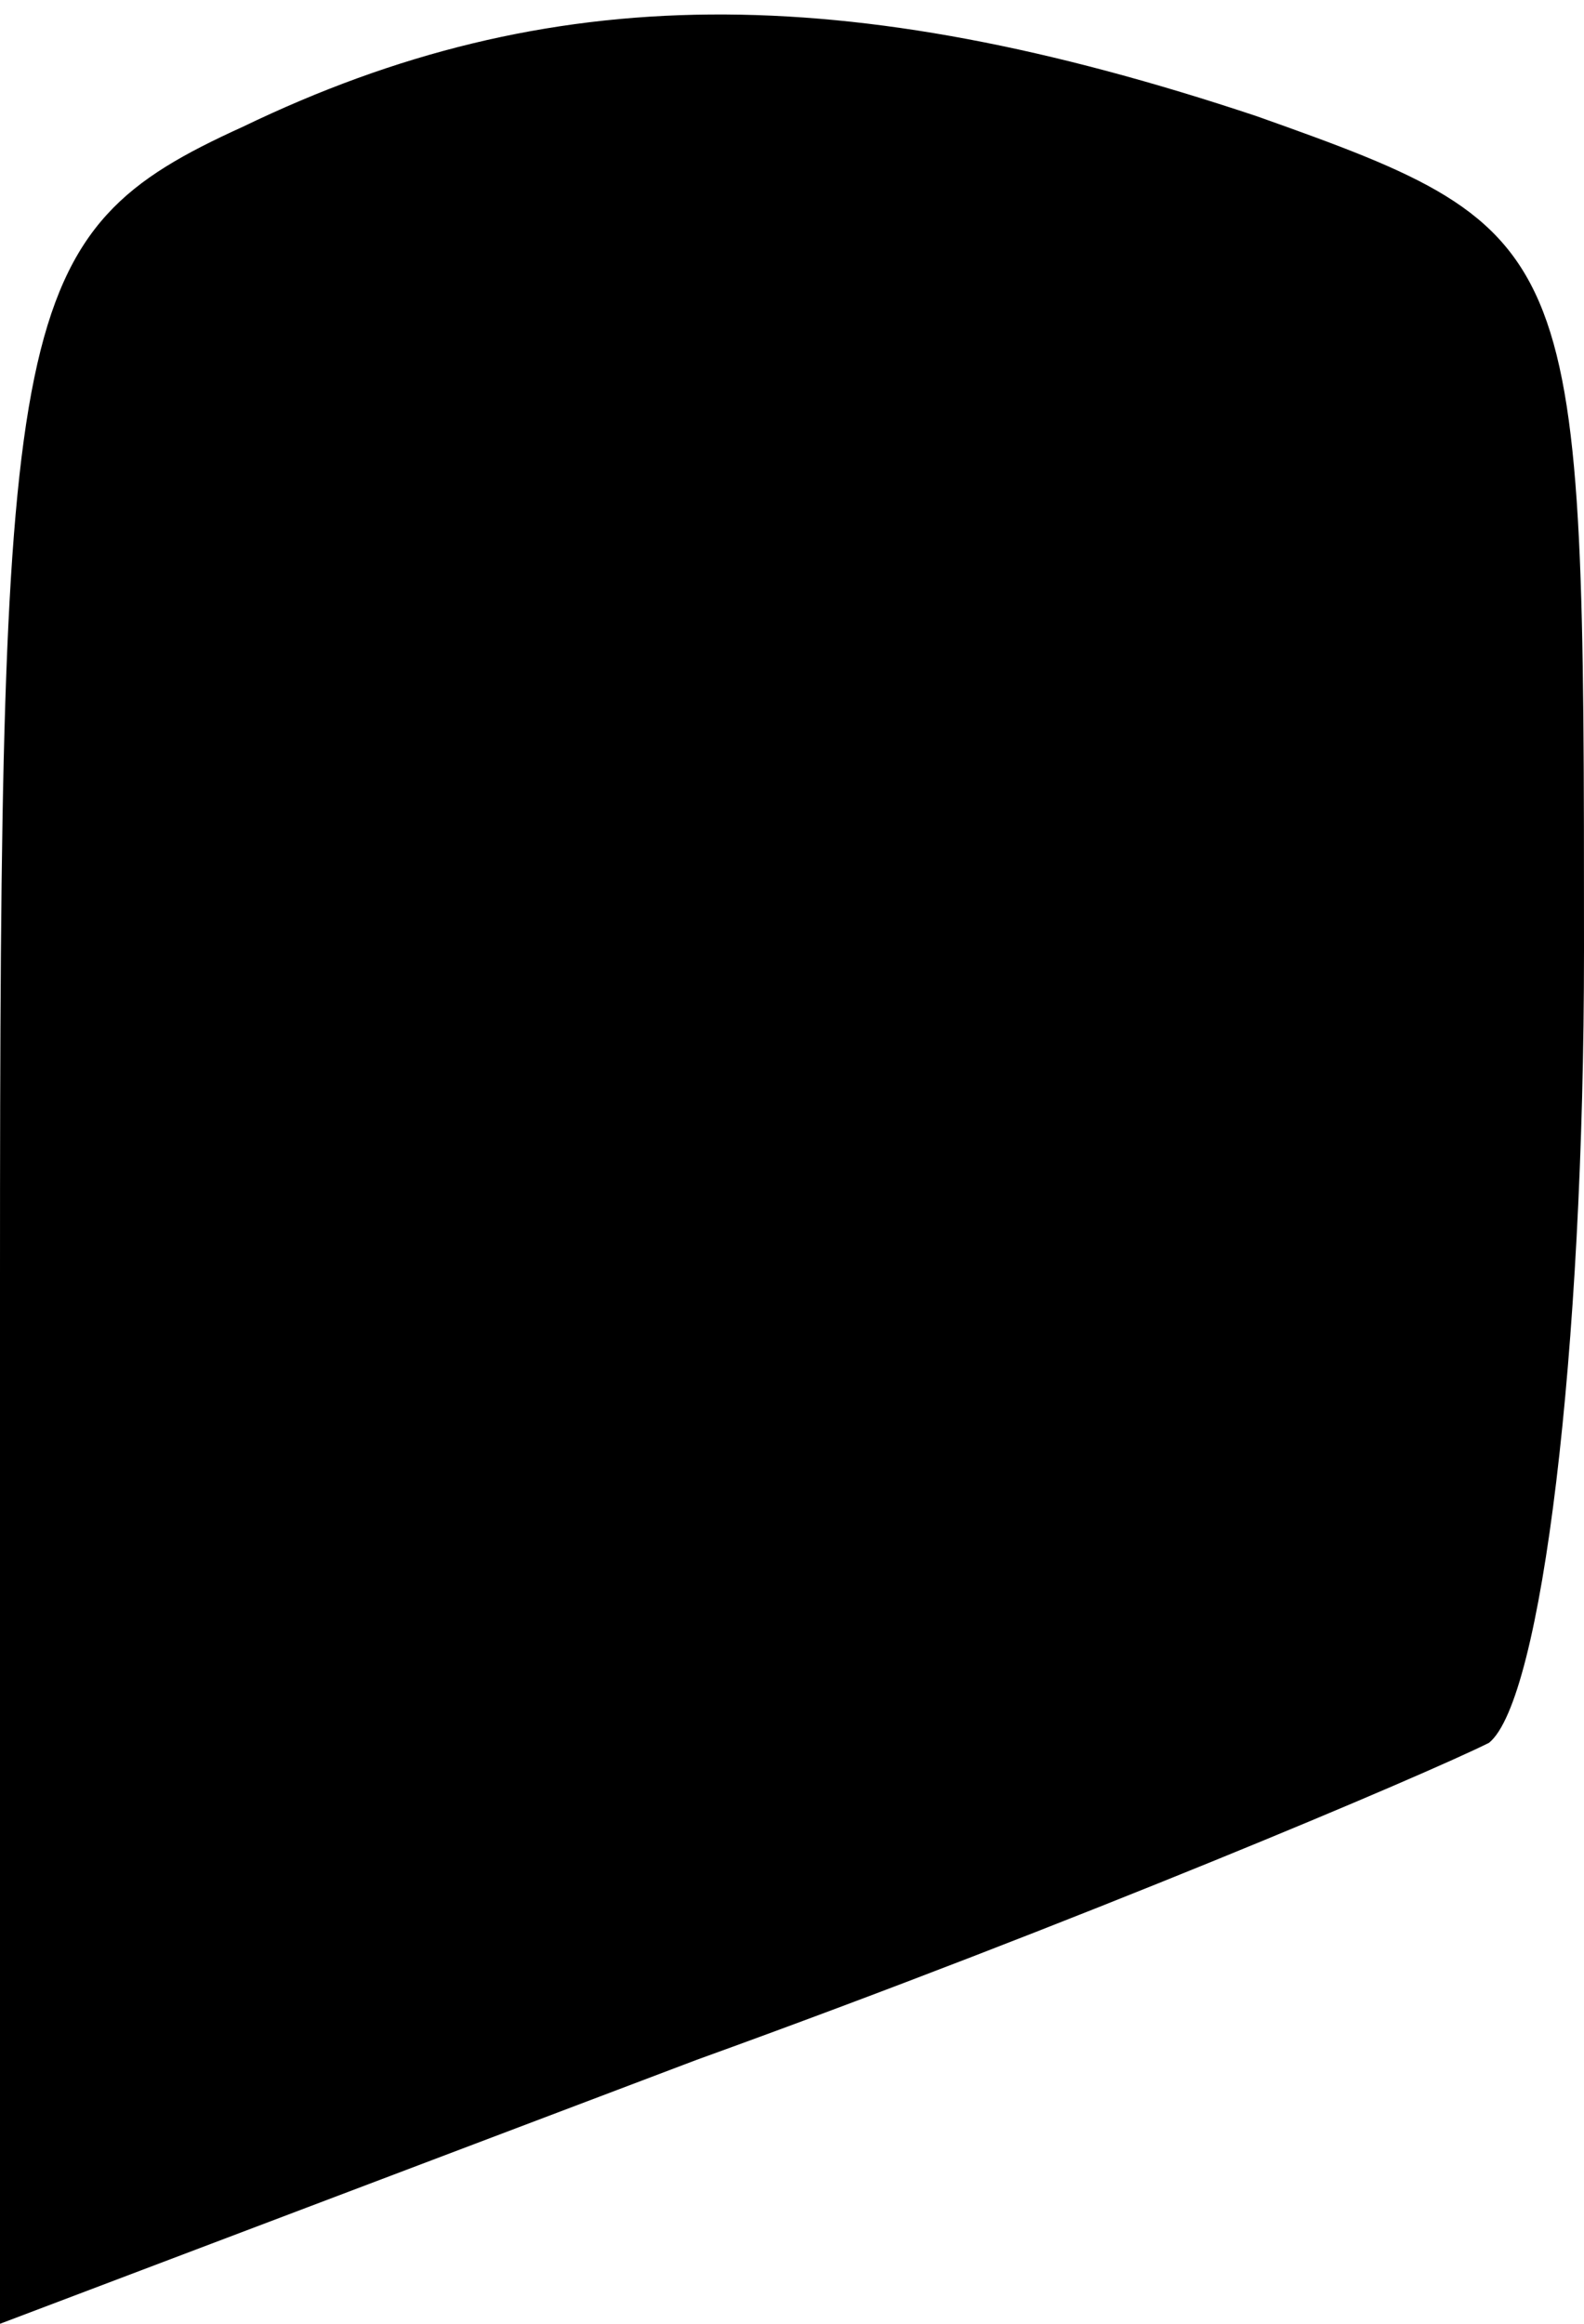 <?xml version="1.0" standalone="no"?>
<!DOCTYPE svg PUBLIC "-//W3C//DTD SVG 20010904//EN"
 "http://www.w3.org/TR/2001/REC-SVG-20010904/DTD/svg10.dtd">
<svg version="1.0" xmlns="http://www.w3.org/2000/svg"
 width="15pt" height="22pt" viewBox="0 0 15 22"
 preserveAspectRatio="xMidYMid meet">
<g transform="translate(0,22) scale(0.1,-0.1)"
fill="#000000" stroke="none">
<path fill="#000000" stroke="none" d="M23 208 c-22 -10 -23 -17 -23 -109 l0
-99 66 25 c36 13 69 27 75 30 5 4 9 37 9 75 0 67 0 68 -31 79 -39 13 -67 13
-96 -1z"/>
</g>
</svg>
